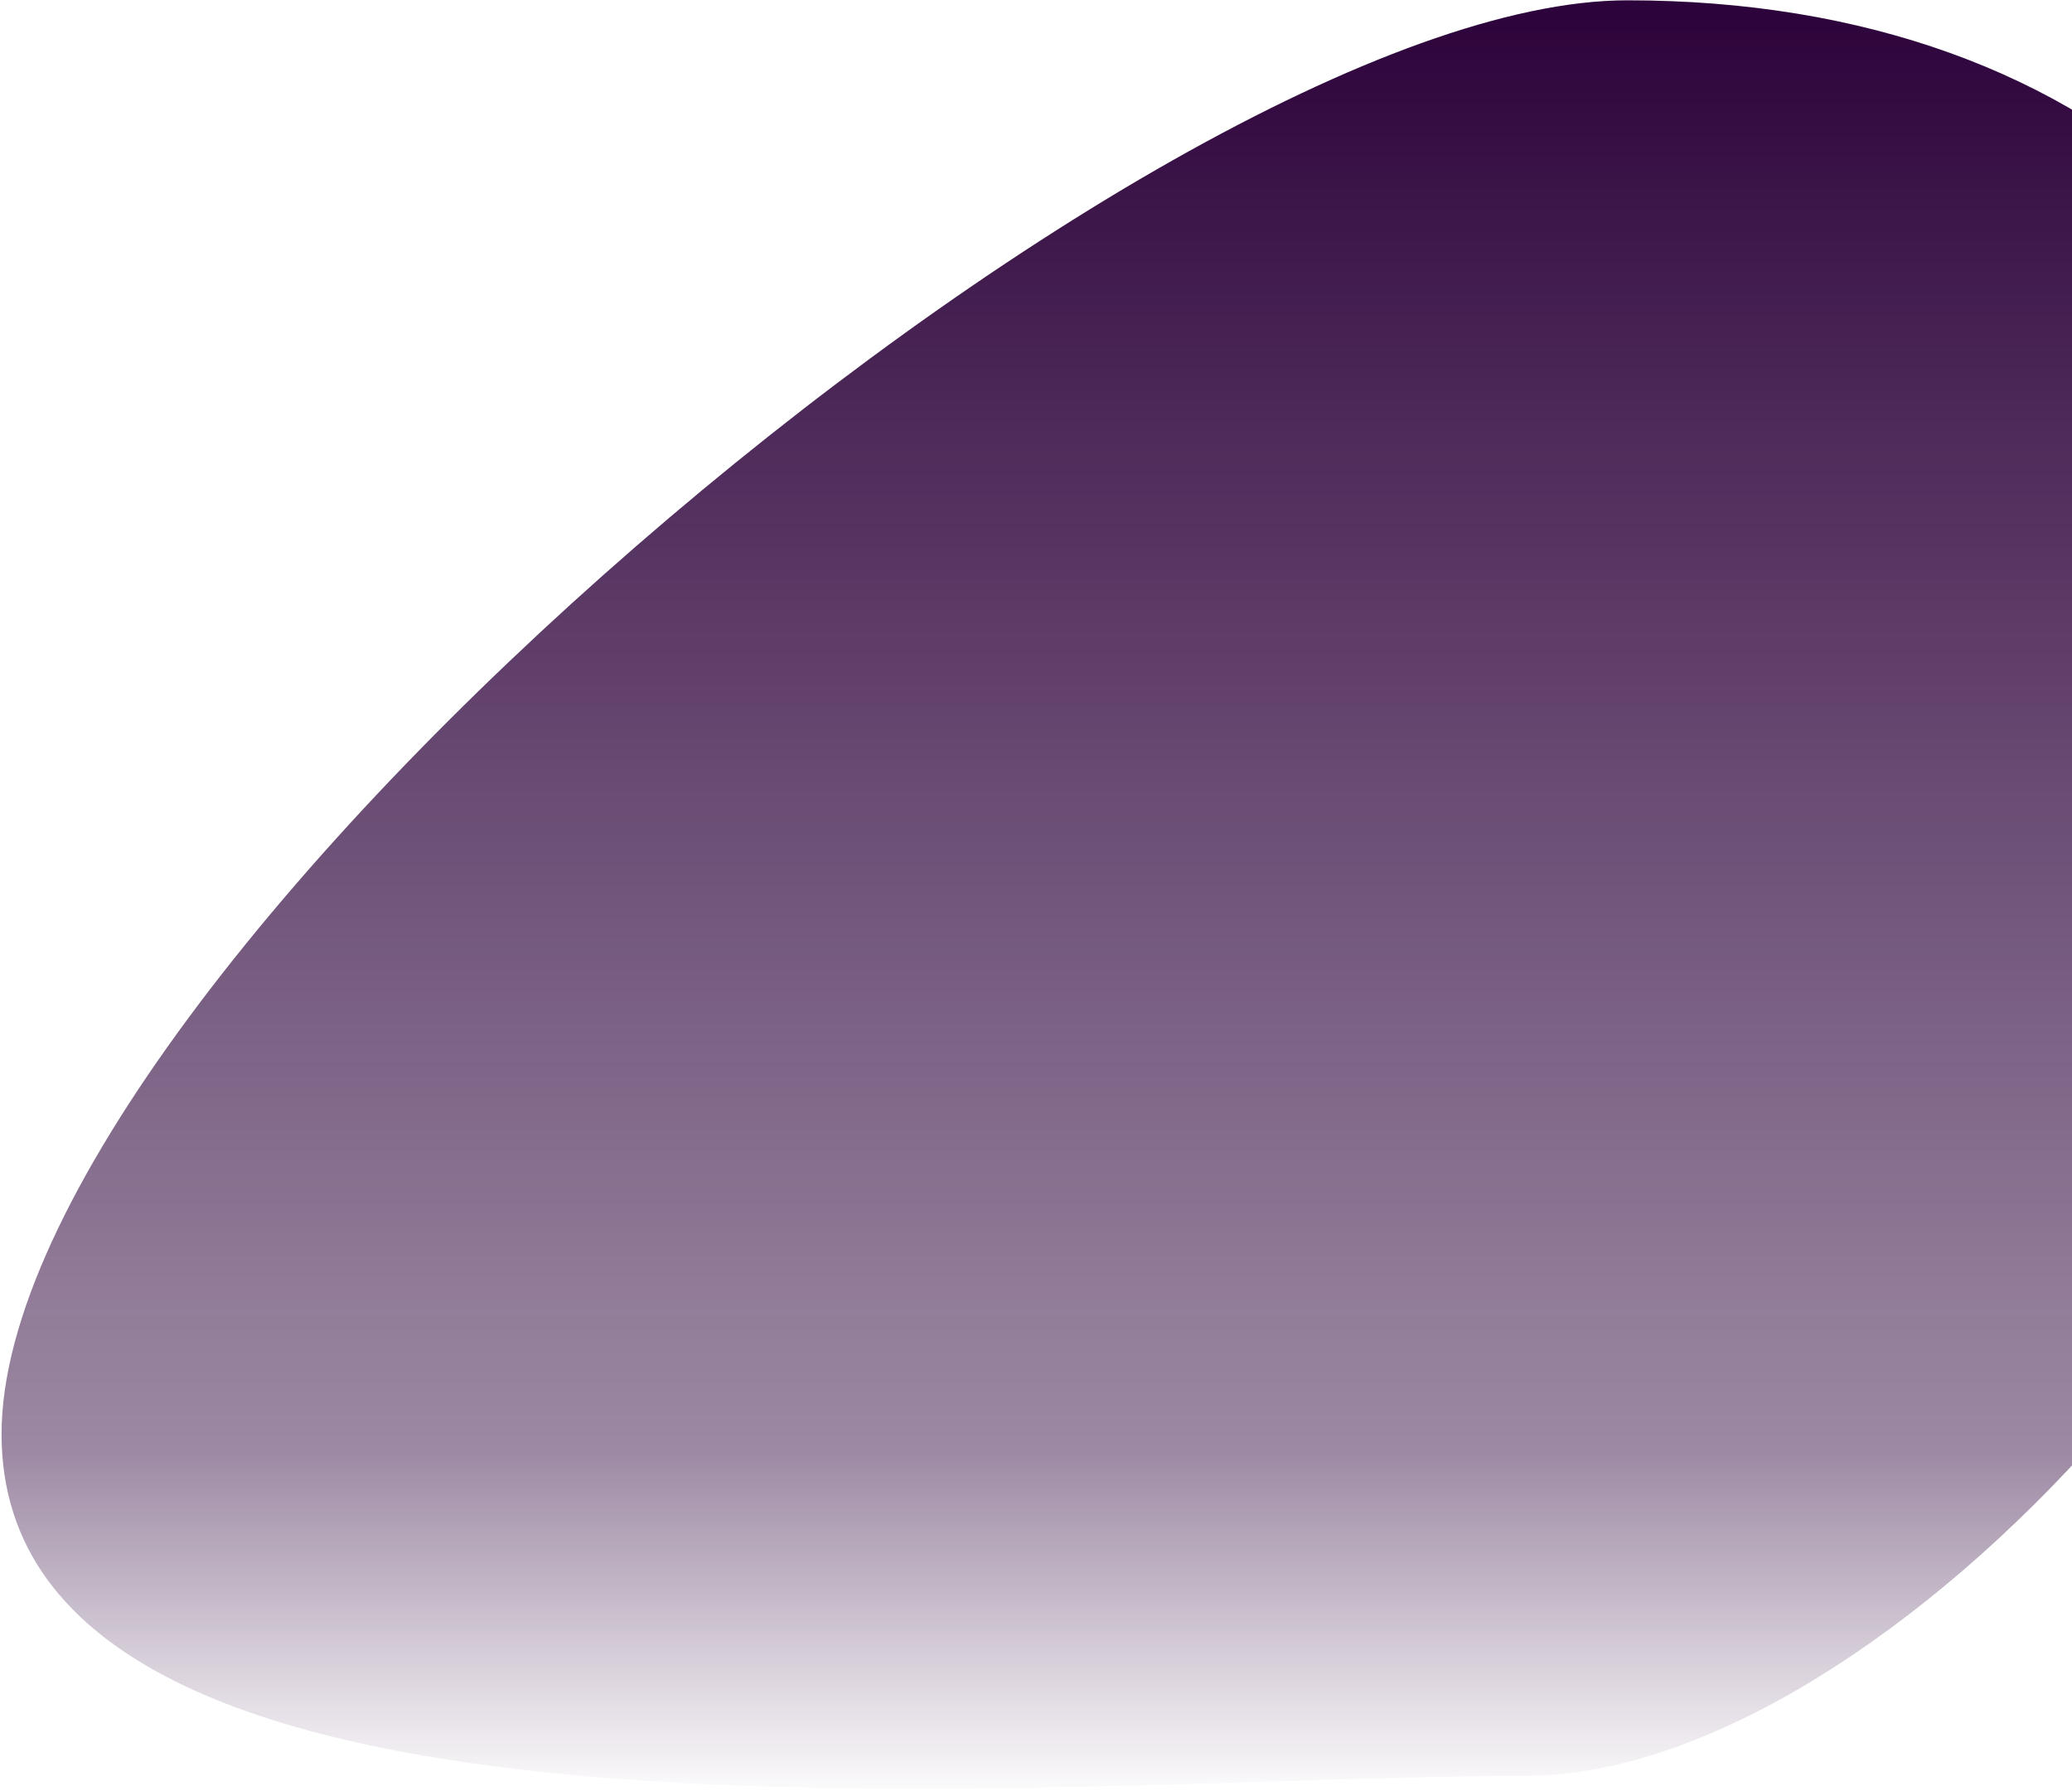 <svg width="664" height="574" viewBox="0 0 664 574" fill="none" xmlns="http://www.w3.org/2000/svg">
<path d="M772.04 239.599C772.04 385.954 603.5 569.099 489 569.099C336.846 569.099 0.5 605.954 0.5 459.599C0.5 313.243 369.346 0.099 521.5 0.099C673.654 0.099 772.04 93.243 772.04 239.599Z" fill="url(#paint0_linear_86_277)"/>
<defs>
<linearGradient id="paint0_linear_86_277" x1="353.77" y1="4.5" x2="353.77" y2="577.635" gradientUnits="userSpaceOnUse">
<stop stop-color="#2D033B"/>
<stop offset="0.805" stop-color="#2D033B" stop-opacity="0.466"/>
<stop offset="1" stop-color="#2D033B" stop-opacity="0"/>
</linearGradient>
</defs>
</svg>
